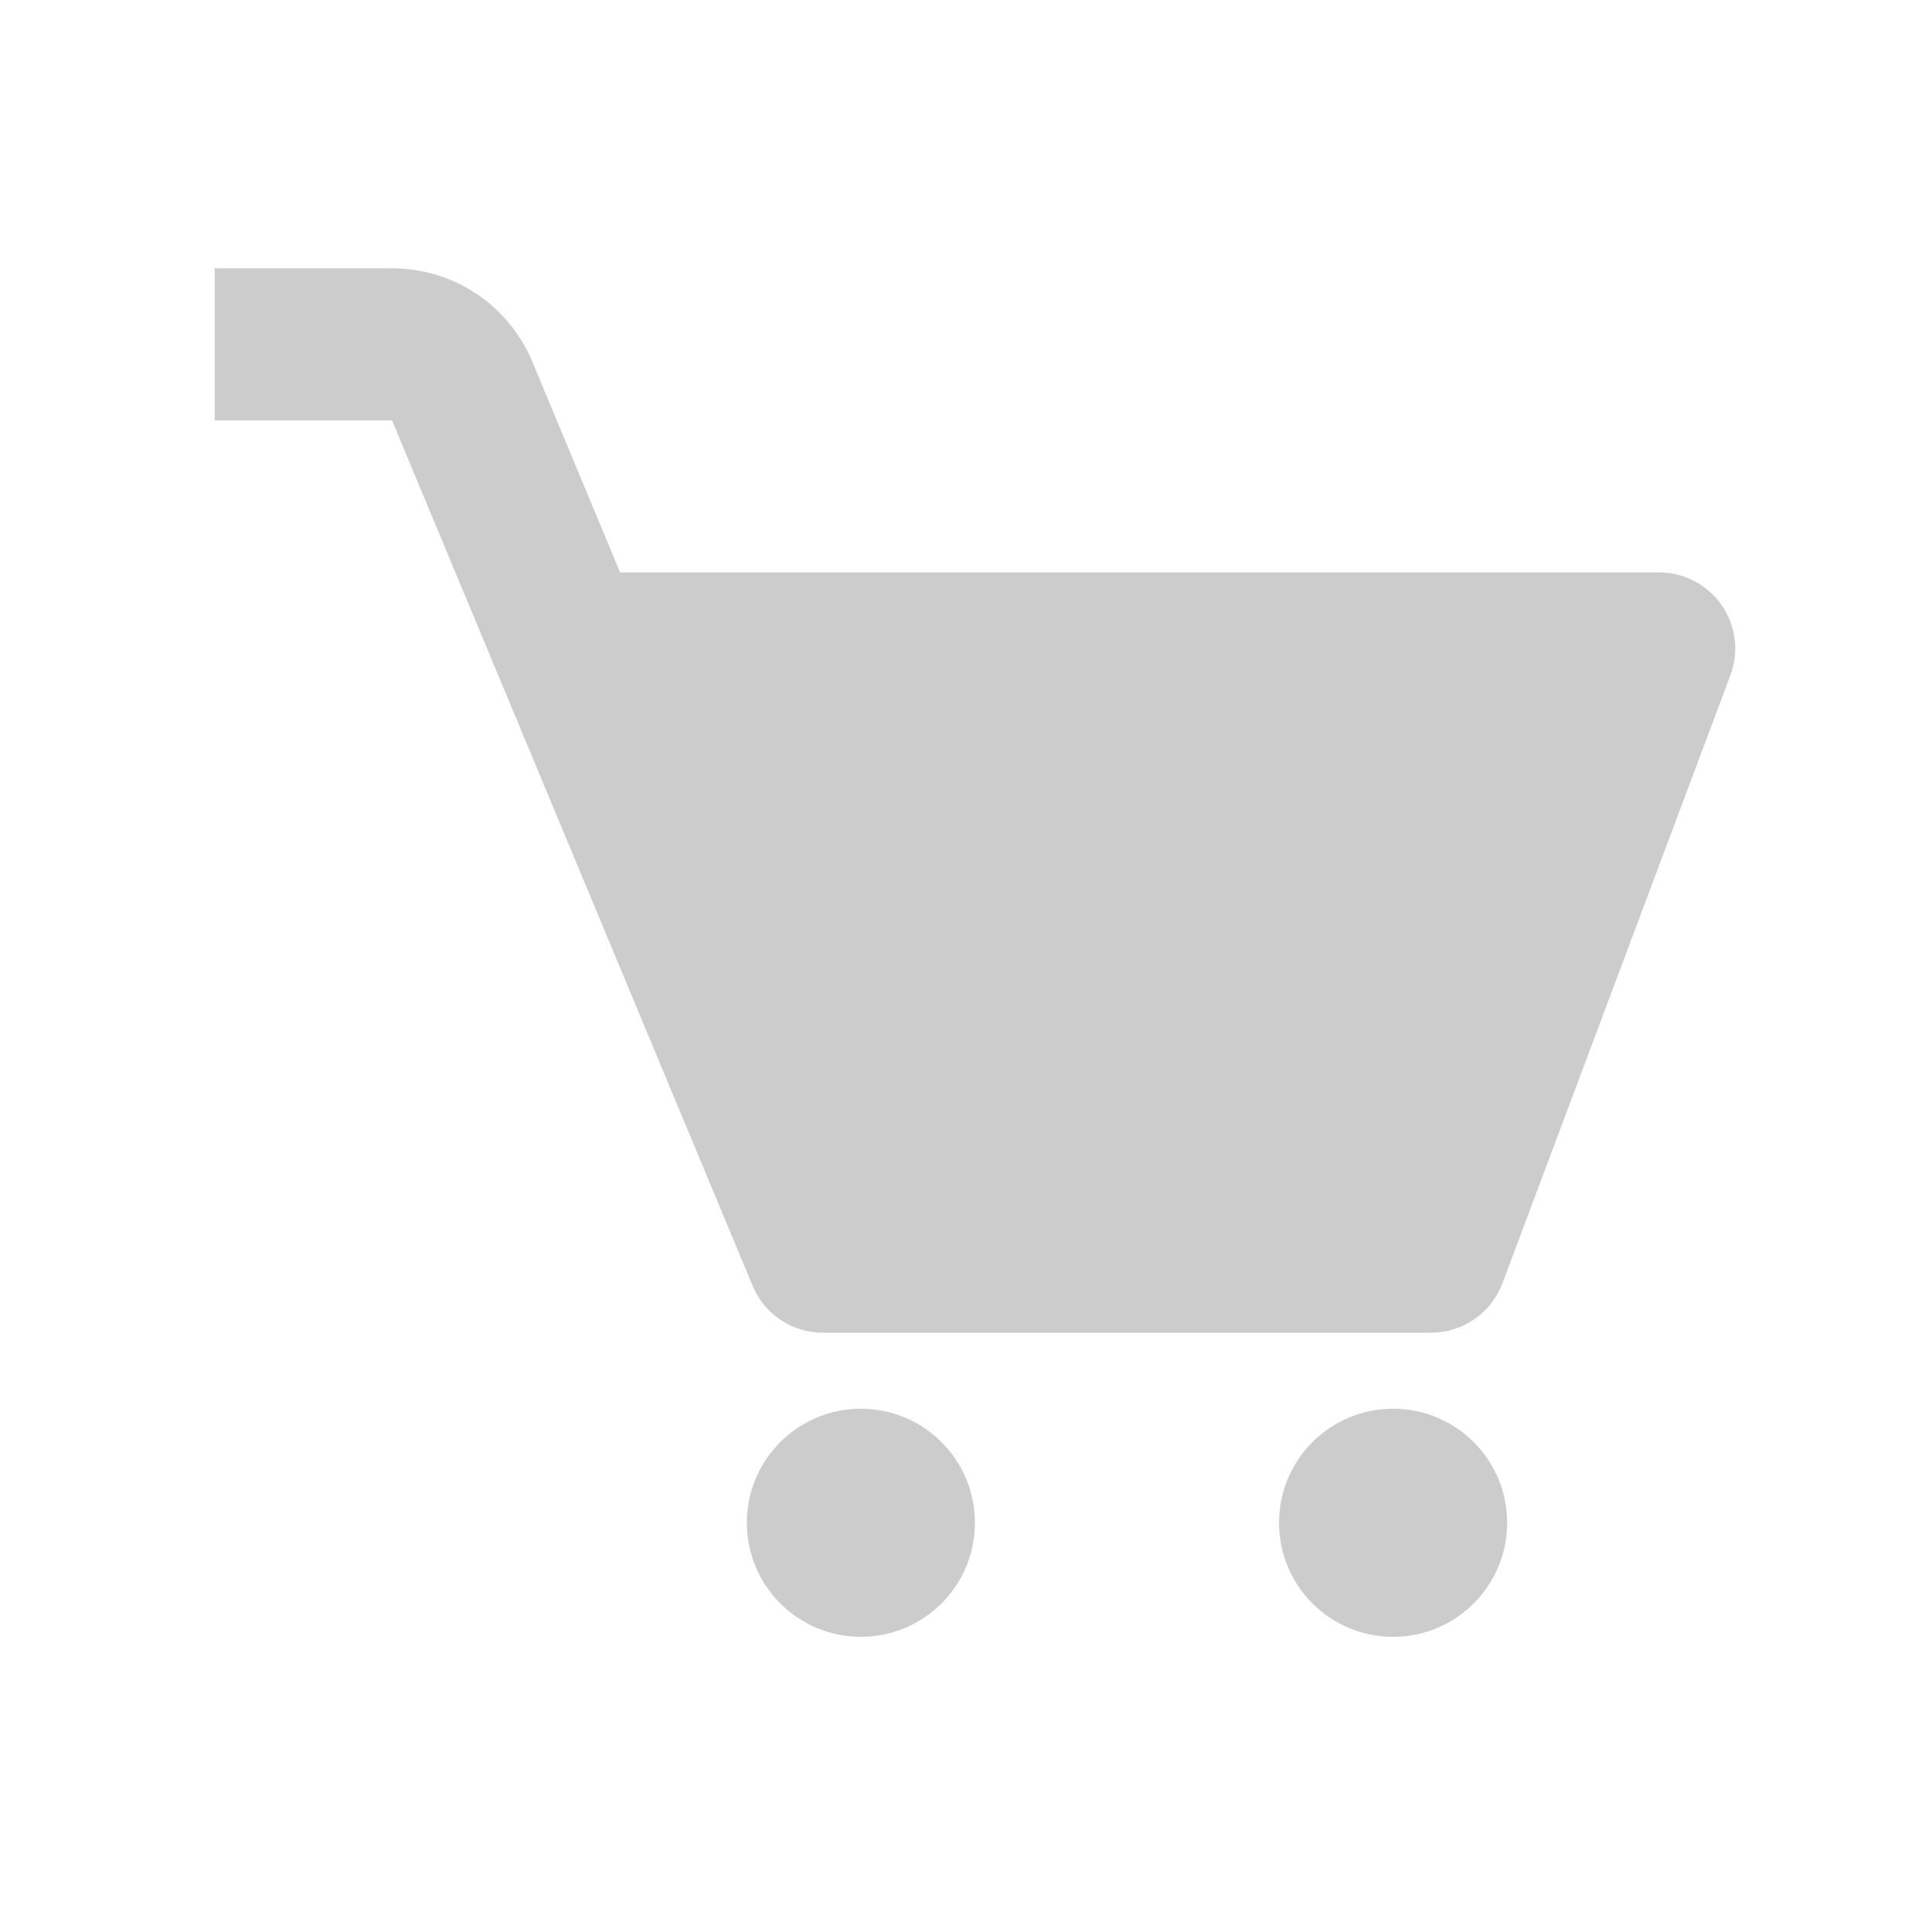 <svg width="32" height="32" viewBox="0 0 32 32" fill="none" xmlns="http://www.w3.org/2000/svg">
    <path d="M28.517 10.024C28.401 9.857 28.246 9.72 28.066 9.625C27.886 9.531 27.685 9.482 27.482 9.481H10.271L8.818 5.993C8.627 5.534 8.305 5.142 7.891 4.866C7.477 4.59 6.991 4.443 6.493 4.444H3.556V6.963H6.493L12.467 21.3C12.563 21.529 12.724 21.725 12.931 21.863C13.138 22.001 13.381 22.074 13.63 22.074H23.704C24.229 22.074 24.698 21.748 24.884 21.258L28.661 11.184C28.733 10.993 28.757 10.788 28.732 10.586C28.706 10.384 28.633 10.191 28.517 10.024Z" fill="#CCCCCC"/>
    <path d="M14.259 27.111C15.302 27.111 16.148 26.265 16.148 25.222C16.148 24.179 15.302 23.333 14.259 23.333C13.216 23.333 12.37 24.179 12.37 25.222C12.37 26.265 13.216 27.111 14.259 27.111Z" fill="#CCCCCC"/>
    <path d="M23.074 27.111C24.117 27.111 24.963 26.265 24.963 25.222C24.963 24.179 24.117 23.333 23.074 23.333C22.031 23.333 21.185 24.179 21.185 25.222C21.185 26.265 22.031 27.111 23.074 27.111Z" fill="#CCCCCC"/>
</svg>
